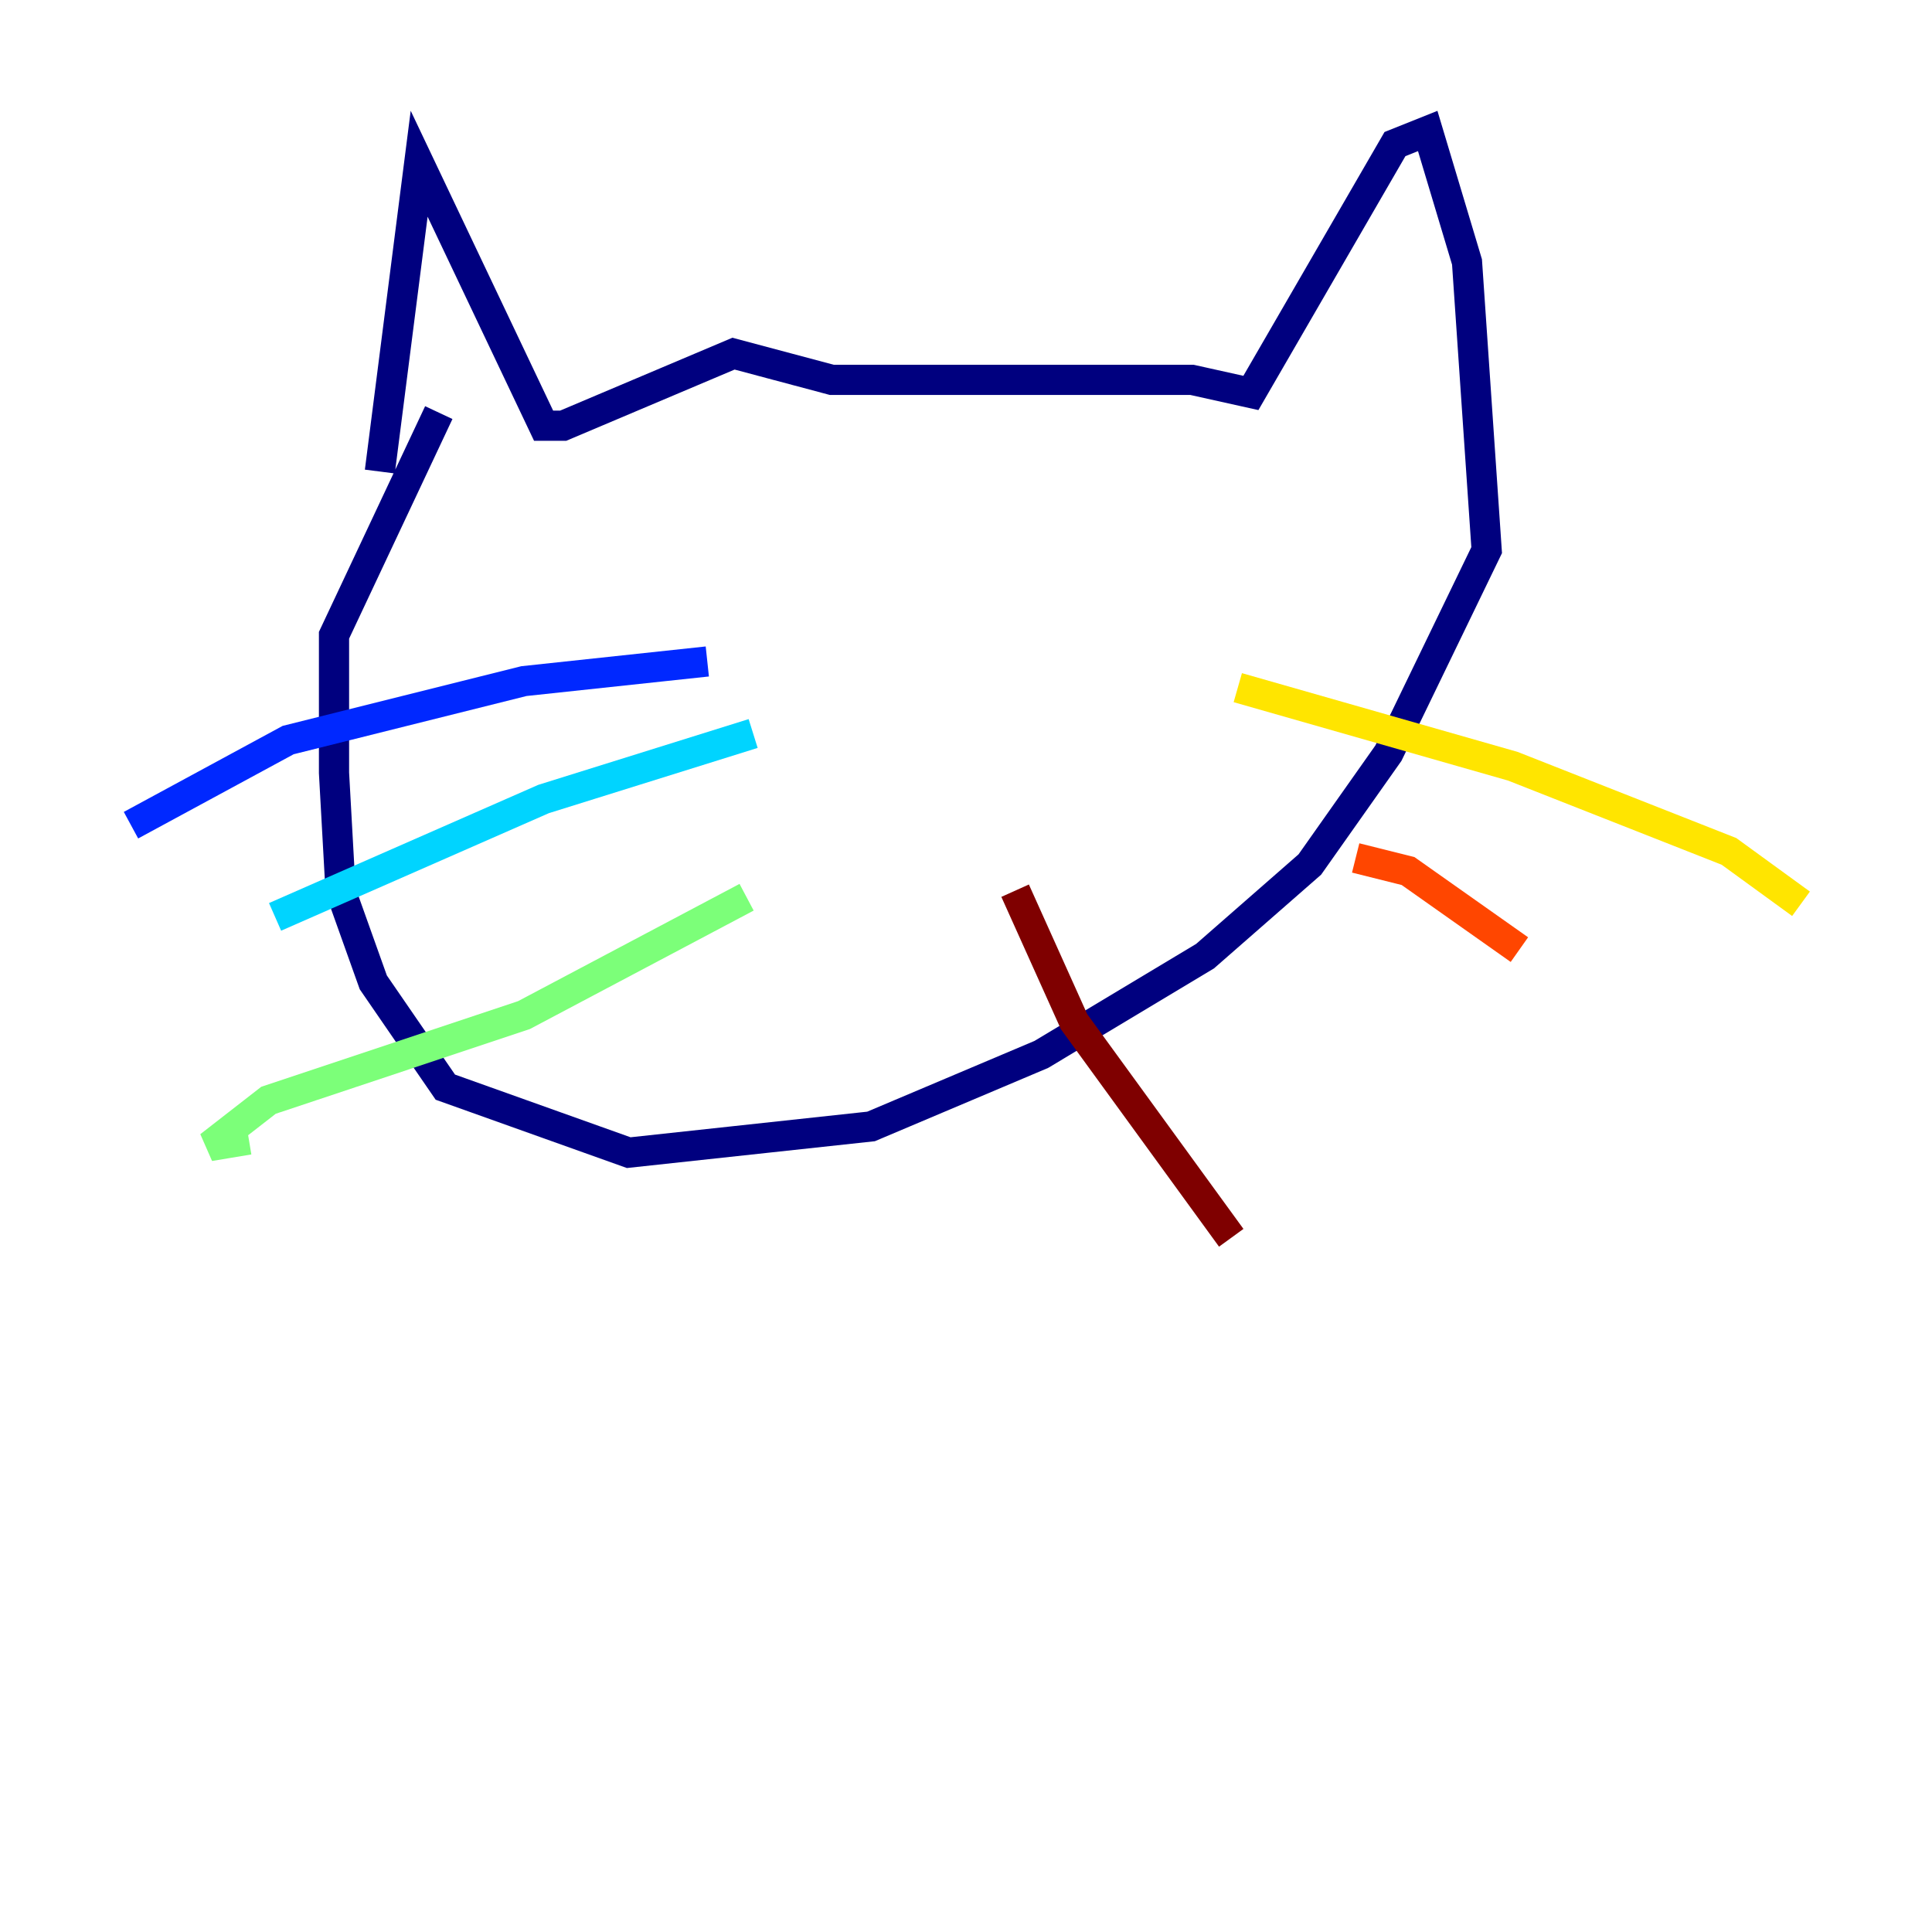 <?xml version="1.0" encoding="utf-8" ?>
<svg baseProfile="tiny" height="128" version="1.2" viewBox="0,0,128,128" width="128" xmlns="http://www.w3.org/2000/svg" xmlns:ev="http://www.w3.org/2001/xml-events" xmlns:xlink="http://www.w3.org/1999/xlink"><defs /><polyline fill="none" points="25.166,31.241 27.77,10.848 36.014,28.203 37.315,28.203 48.597,23.43 55.105,25.166 78.969,25.166 82.875,26.034 92.42,9.546 94.59,8.678 97.193,17.356 98.495,36.447 91.986,49.898 86.78,57.275 79.837,63.349 68.99,69.858 57.709,74.63 41.654,76.366 29.505,72.027 24.732,65.085 22.563,59.01 22.129,51.2 22.129,42.088 29.071,27.336" stroke="#00007f" stroke-width="2" /><polyline fill="none" points="46.861,43.824 34.712,45.125 19.091,49.031 8.678,54.671" stroke="#0028ff" stroke-width="2" /><polyline fill="none" points="49.898,48.597 36.014,52.936 18.224,60.746" stroke="#00d4ff" stroke-width="2" /><polyline fill="none" points="49.464,59.444 34.712,67.254 17.79,72.895 13.885,75.932 16.488,75.498" stroke="#7cff79" stroke-width="2" /><polyline fill="none" points="82.007,45.559 100.231,50.766 114.549,56.407 119.322,59.878" stroke="#ffe500" stroke-width="2" /><polyline fill="none" points="89.817,56.841 93.288,57.709 100.664,62.915" stroke="#ff4600" stroke-width="2" /><polyline fill="none" points="67.254,59.01 71.159,67.688 81.573,82.007" stroke="#7f0000" stroke-width="2" /></svg>